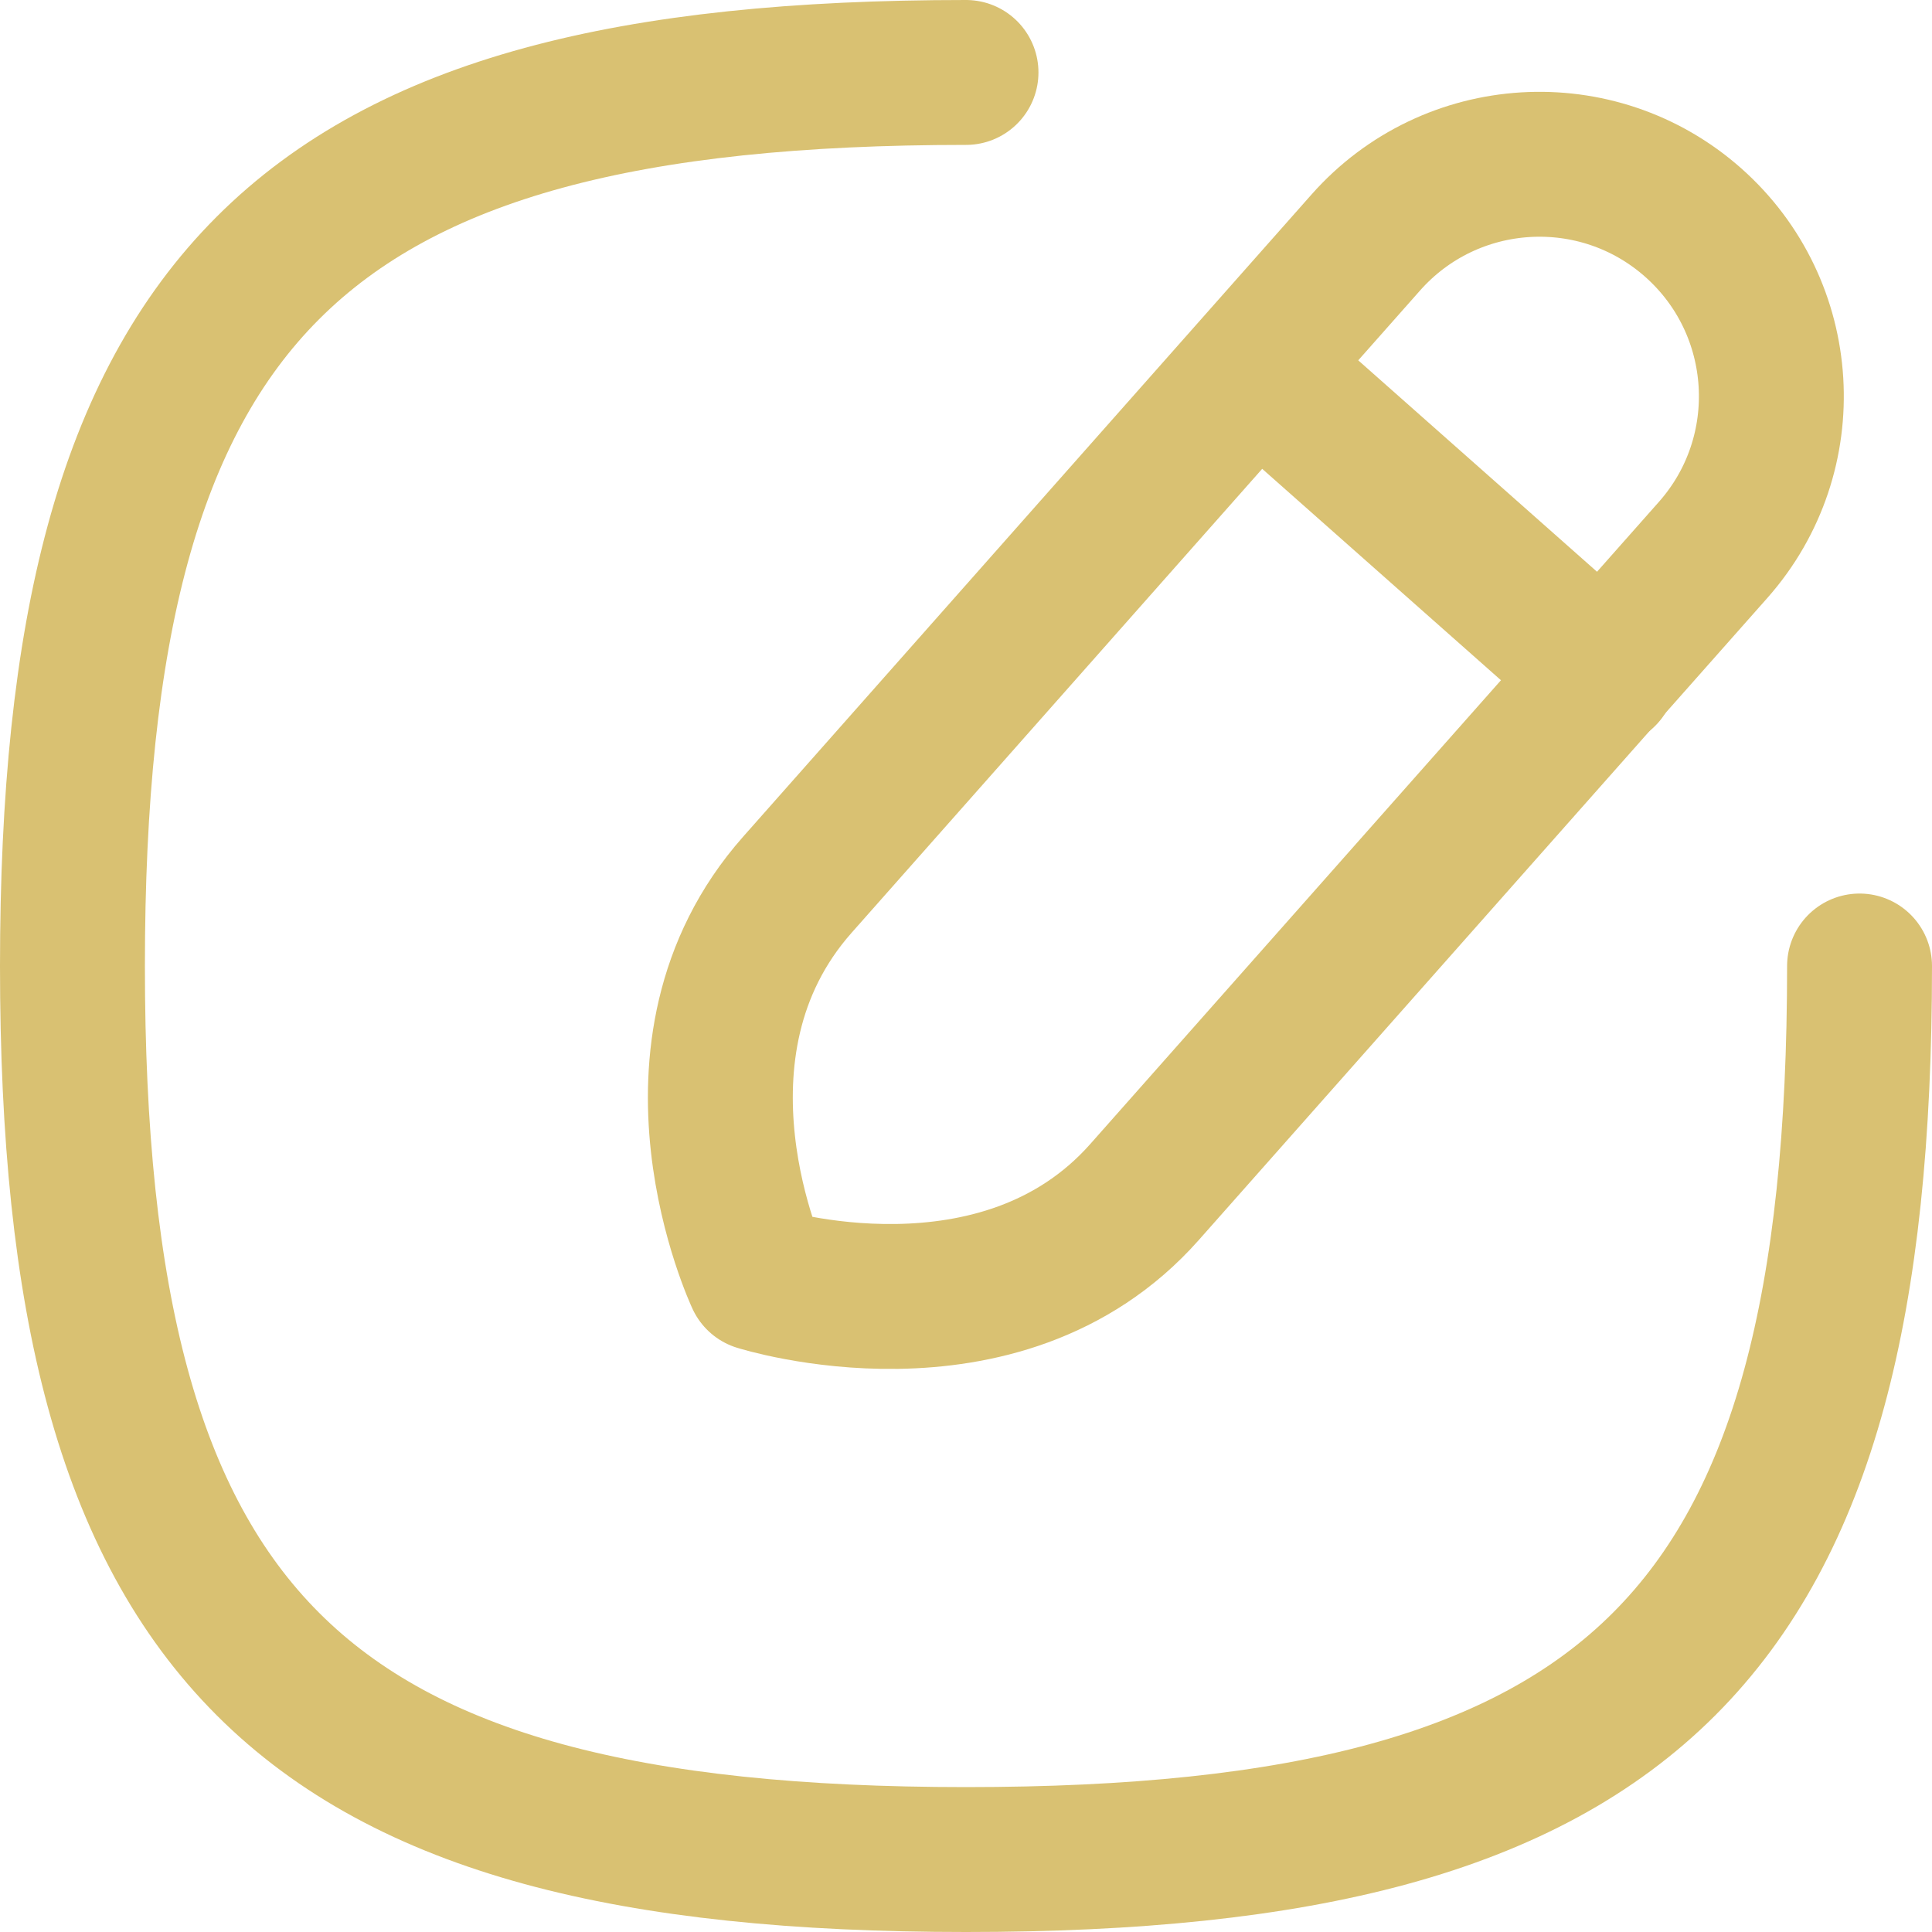 <svg width="20" height="20" viewBox="0 0 20 20" fill="none" xmlns="http://www.w3.org/2000/svg">
<path d="M10 0.75C3.063 0.75 0.75 3.063 0.75 10C0.75 16.937 3.063 19.25 10 19.25C16.937 19.25 19.25 16.937 19.25 10" stroke="#D9C172" stroke-width="1.5" stroke-linecap="round" stroke-linejoin="round"/>
<path fill-rule="evenodd" clip-rule="evenodd" d="M17.528 2.304C16.535 1.425 15.018 1.517 14.139 2.51C14.139 2.51 9.77 7.445 8.255 9.158C6.738 10.87 7.85 13.235 7.85 13.235C7.85 13.235 10.354 14.028 11.848 12.34C13.343 10.652 17.734 5.693 17.734 5.693C18.613 4.7 18.52 3.183 17.528 2.304Z" stroke="#D9C172" stroke-width="1.5" stroke-linecap="round" stroke-linejoin="round"/>
<path d="M13.009 3.801L16.604 6.984" stroke="#D9C172" stroke-width="1.5" stroke-linecap="round" stroke-linejoin="round"/>
</svg>
